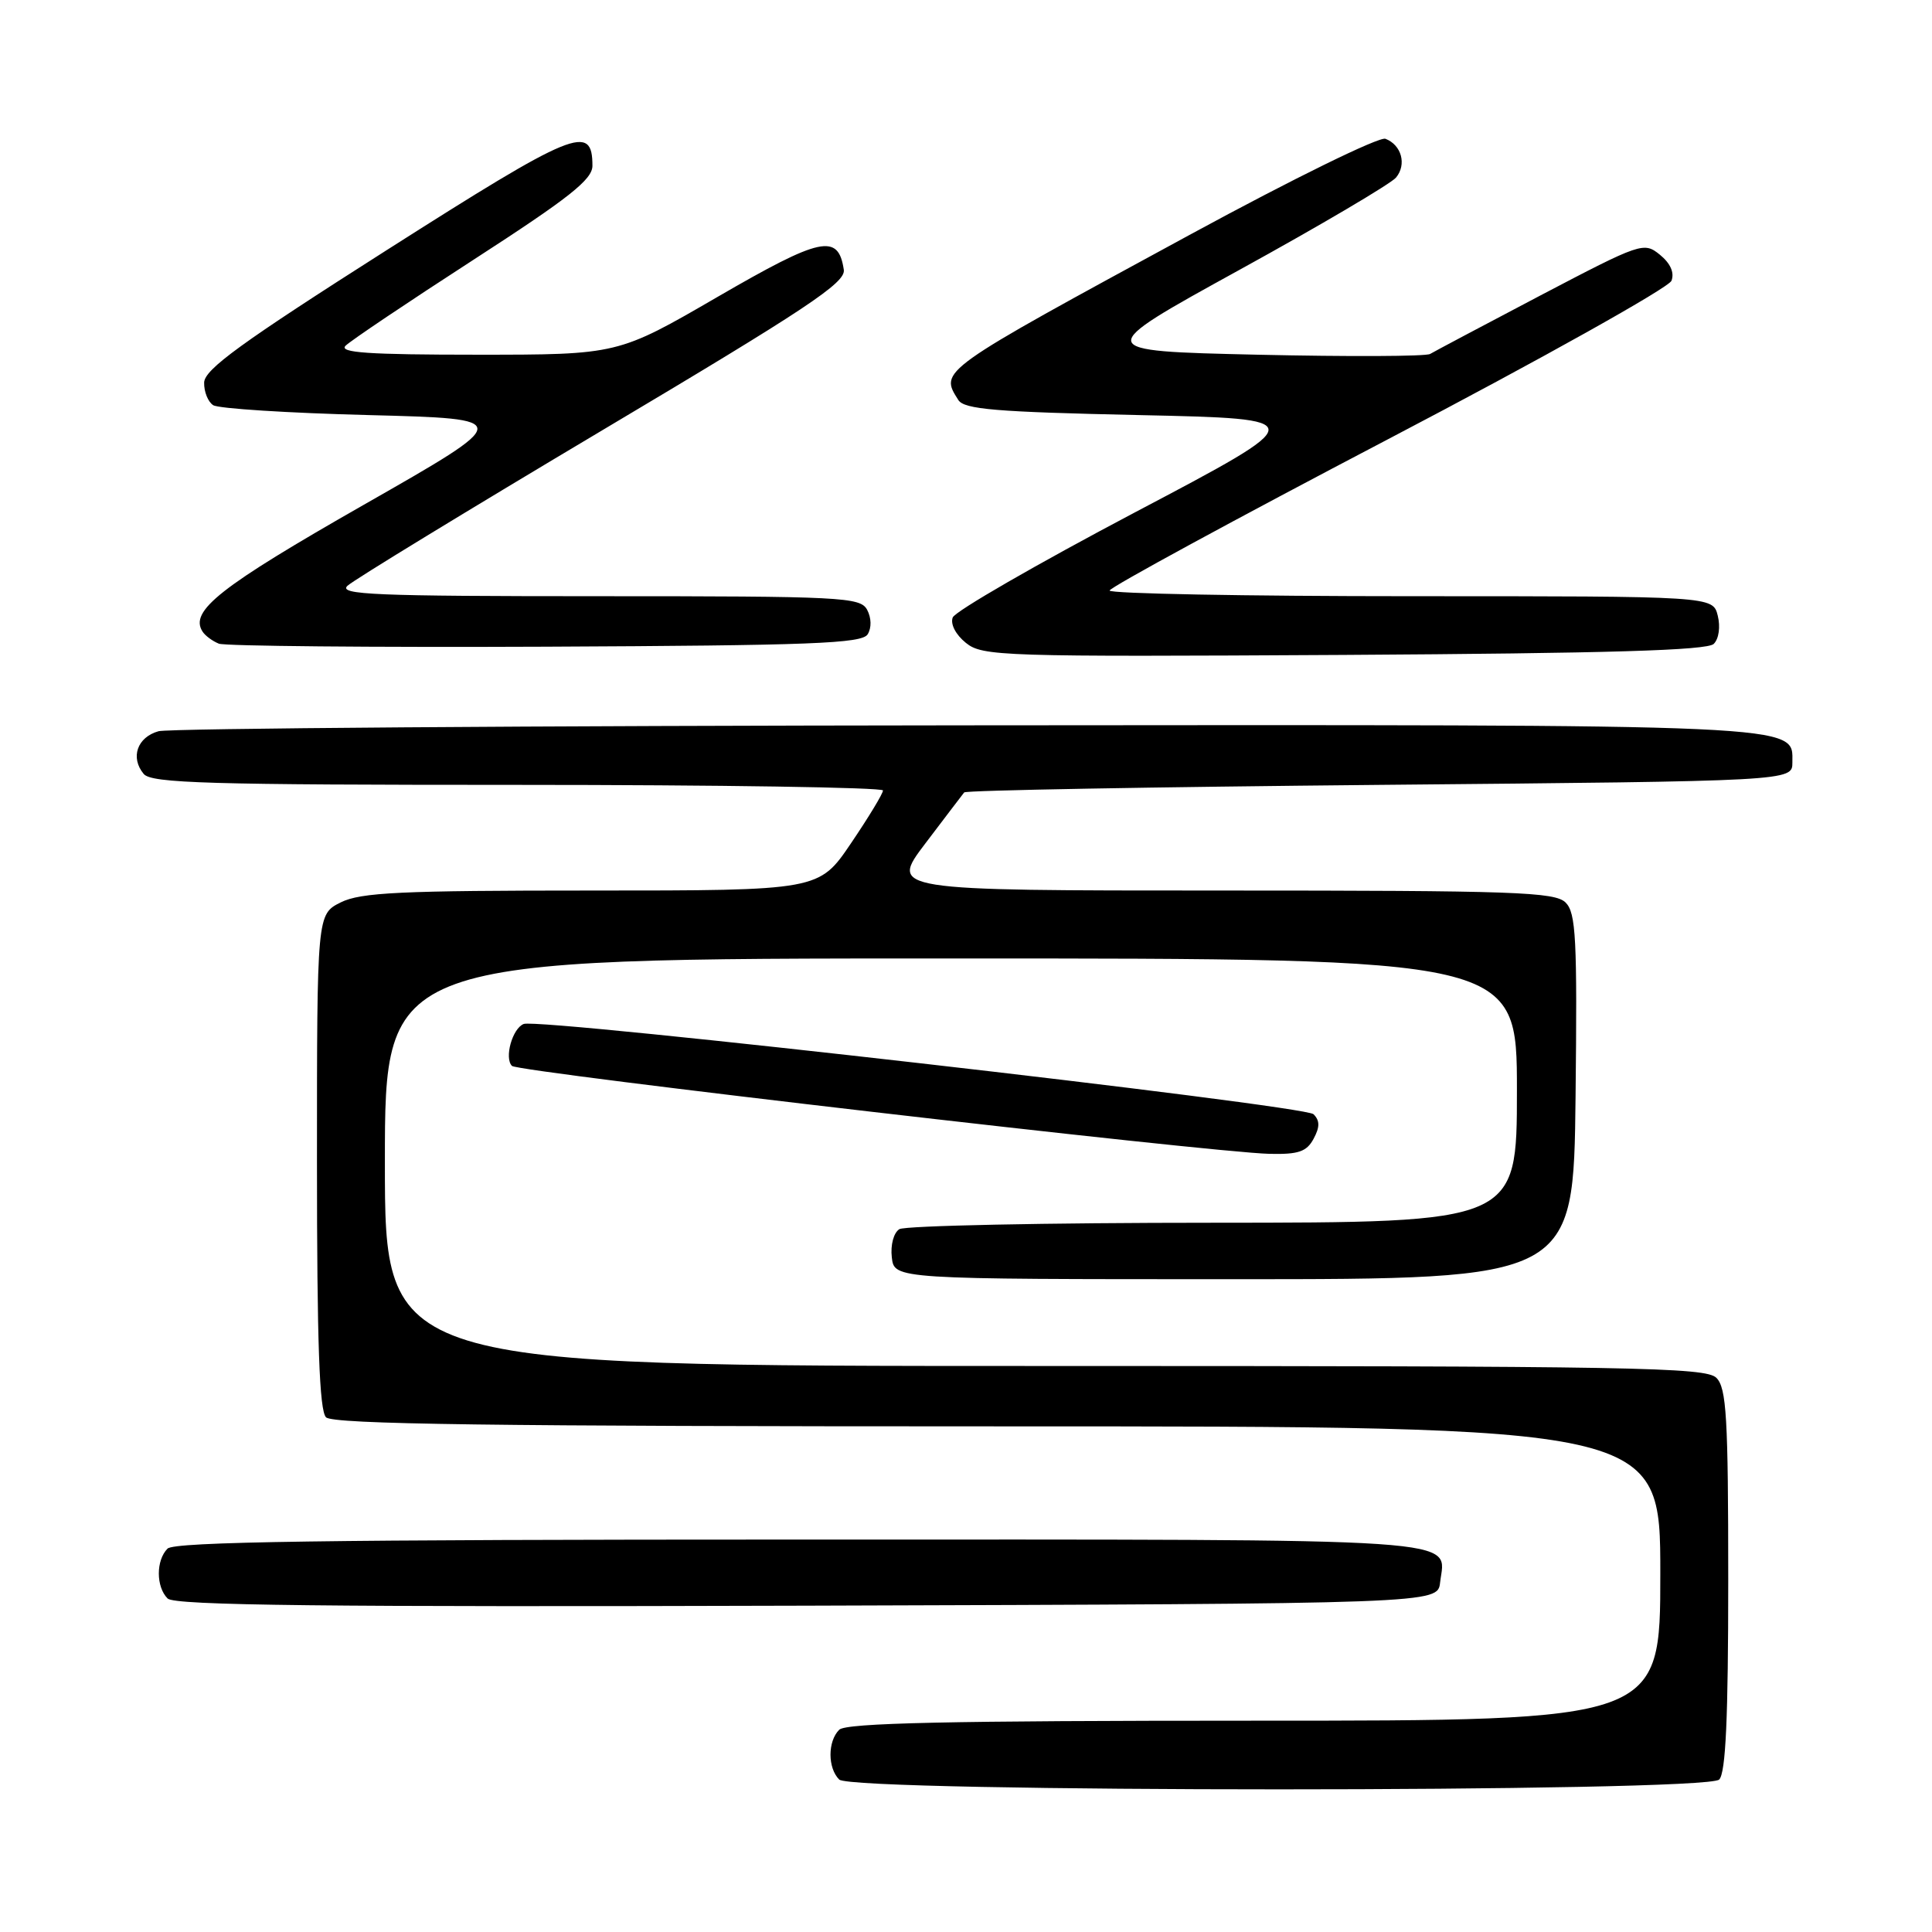 <?xml version="1.0" encoding="UTF-8" standalone="no"?>
<!DOCTYPE svg PUBLIC "-//W3C//DTD SVG 1.1//EN" "http://www.w3.org/Graphics/SVG/1.1/DTD/svg11.dtd" >
<svg xmlns="http://www.w3.org/2000/svg" xmlns:xlink="http://www.w3.org/1999/xlink" version="1.1" viewBox="0 0 256 256">
 <g >
 <path fill="currentColor"
d=" M 227.80 235.80 C 228.67 234.93 229.00 227.66 229.00 209.37 C 229.00 187.77 228.77 183.92 227.43 182.57 C 226.02 181.17 216.58 181.00 138.43 181.00 C 51.00 181.00 51.00 181.00 51.00 154.00 C 51.00 127.00 51.00 127.00 126.00 127.00 C 201.00 127.00 201.00 127.00 201.00 144.50 C 201.00 162.00 201.00 162.00 160.75 162.02 C 138.61 162.02 119.90 162.41 119.17 162.87 C 118.41 163.35 117.98 164.97 118.17 166.61 C 118.50 169.50 118.50 169.50 163.50 169.50 C 208.50 169.50 208.50 169.50 208.77 145.34 C 209.00 124.36 208.83 120.97 207.45 119.59 C 206.04 118.19 200.73 118.00 161.87 118.00 C 117.88 118.00 117.88 118.00 122.62 111.75 C 125.22 108.31 127.54 105.28 127.76 105.00 C 127.98 104.72 152.77 104.28 182.83 104.00 C 237.50 103.50 237.50 103.50 237.50 101.03 C 237.50 95.90 240.28 96.02 128.00 96.11 C 70.53 96.16 22.38 96.51 21.01 96.89 C 18.18 97.68 17.24 100.38 19.04 102.55 C 20.06 103.78 27.55 104.00 68.62 104.00 C 95.23 104.00 117.00 104.34 117.00 104.74 C 117.00 105.15 115.09 108.30 112.76 111.74 C 108.52 118.00 108.52 118.00 78.41 118.00 C 53.03 118.00 47.81 118.25 45.15 119.57 C 42.00 121.15 42.00 121.15 42.00 153.87 C 42.00 177.99 42.32 186.92 43.20 187.80 C 44.12 188.72 65.24 189.00 132.20 189.00 C 220.00 189.00 220.00 189.00 220.00 208.50 C 220.00 228.00 220.00 228.00 166.20 228.00 C 125.69 228.00 112.10 228.30 111.20 229.20 C 109.66 230.74 109.66 234.26 111.20 235.80 C 112.93 237.53 226.07 237.53 227.80 235.80 Z  M 190.82 209.69 C 191.51 203.68 196.34 204.00 106.08 204.00 C 43.11 204.00 23.11 204.29 22.20 205.20 C 20.66 206.74 20.66 210.26 22.21 211.81 C 23.13 212.73 42.81 212.95 106.96 212.76 C 190.50 212.50 190.50 212.50 190.82 209.69 Z  M 174.06 150.89 C 174.90 149.33 174.89 148.49 174.05 147.64 C 172.86 146.44 71.54 134.86 69.40 135.68 C 67.90 136.25 66.79 140.19 67.84 141.24 C 68.66 142.06 160.30 152.70 168.21 152.89 C 172.05 152.98 173.14 152.61 174.06 150.89 Z  M 227.08 85.32 C 227.76 84.64 227.98 83.06 227.61 81.57 C 226.96 79.00 226.96 79.00 186.98 79.00 C 164.99 79.00 147.01 78.66 147.03 78.25 C 147.04 77.84 163.66 68.81 183.94 58.19 C 204.23 47.57 221.12 38.12 221.48 37.20 C 221.89 36.12 221.34 34.89 219.94 33.75 C 217.82 32.03 217.45 32.16 204.13 39.14 C 196.64 43.08 190.05 46.57 189.50 46.90 C 188.95 47.23 178.65 47.27 166.61 47.00 C 144.72 46.50 144.72 46.50 164.23 35.76 C 174.96 29.86 184.29 24.35 184.98 23.53 C 186.42 21.79 185.71 19.21 183.58 18.39 C 182.76 18.08 171.39 23.65 157.80 31.03 C 124.21 49.28 124.50 49.07 126.98 53.00 C 127.76 54.24 131.95 54.59 150.91 55.00 C 173.90 55.50 173.90 55.50 150.35 67.91 C 137.41 74.74 126.56 80.99 126.24 81.82 C 125.91 82.69 126.63 84.09 127.98 85.18 C 130.18 86.96 132.64 87.04 178.10 86.78 C 213.10 86.57 226.22 86.18 227.08 85.32 Z  M 114.97 84.05 C 115.50 83.19 115.47 81.88 114.90 80.80 C 113.99 79.12 111.65 79.00 79.25 79.00 C 49.69 79.00 44.79 78.80 46.04 77.62 C 46.84 76.86 62.04 67.59 79.81 57.01 C 106.93 40.88 112.06 37.47 111.81 35.75 C 111.08 30.89 108.81 31.38 95.08 39.34 C 81.88 47.00 81.88 47.00 63.24 47.00 C 48.79 47.00 44.87 46.73 45.79 45.81 C 46.45 45.15 54.08 40.02 62.74 34.42 C 75.42 26.22 78.50 23.79 78.50 21.97 C 78.50 16.32 76.20 17.26 51.26 33.13 C 31.96 45.41 27.10 48.94 27.05 50.69 C 27.02 51.90 27.56 53.25 28.25 53.69 C 28.94 54.14 38.20 54.73 48.84 55.00 C 68.17 55.50 68.17 55.50 48.18 66.90 C 29.13 77.77 25.07 80.96 26.84 83.69 C 27.20 84.25 28.18 84.96 29.00 85.29 C 29.82 85.61 49.30 85.79 72.29 85.69 C 107.52 85.53 114.21 85.27 114.97 84.05 Z "/>
</g>
</svg>
